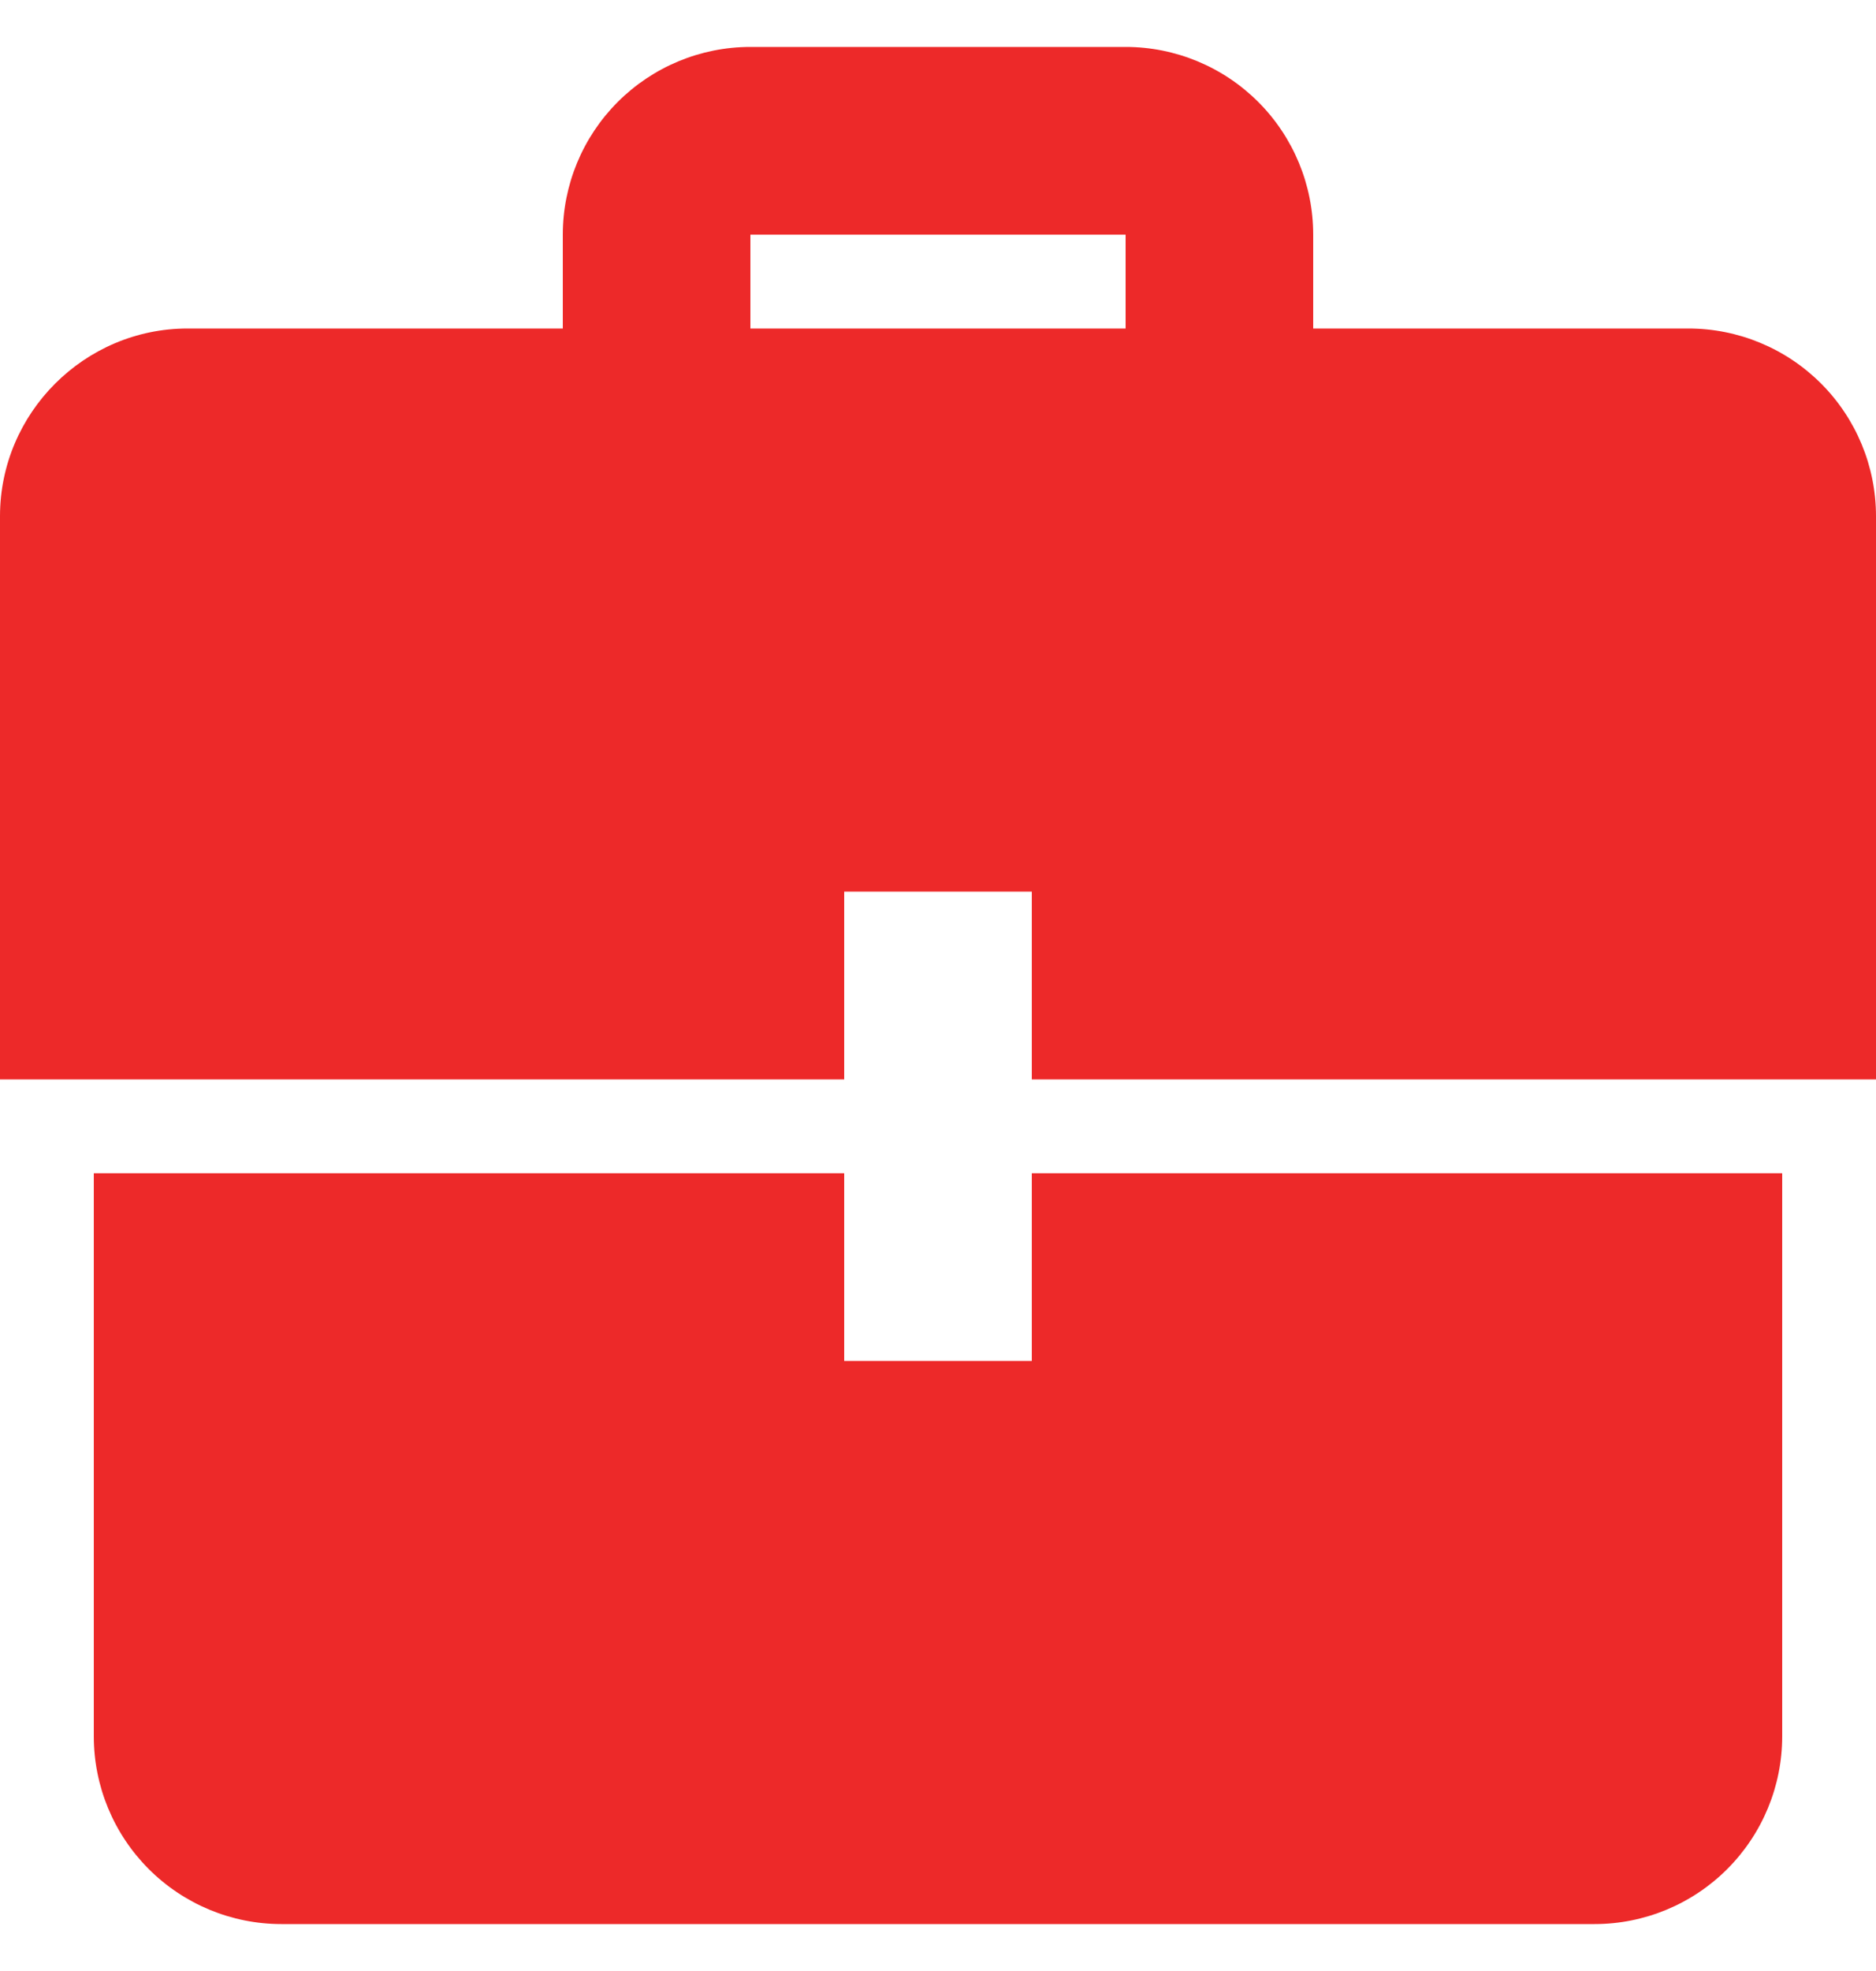 <svg width="20" height="21" viewBox="0 0 20 21" fill="none" xmlns="http://www.w3.org/2000/svg">
<g clip-path="url(#clip0_33_156)">
<path d="M9 12.5H1V18.5C1 19.03 1.211 19.539 1.586 19.914C1.961 20.289 2.47 20.5 3 20.5H17C17.53 20.5 18.039 20.289 18.414 19.914C18.789 19.539 19 19.03 19 18.5V12.5H11V14.5H9V12.5ZM9 11.5H0V5.5C0 4.4 0.9 3.5 2 3.5H6V2.5C6 1.97 6.211 1.461 6.586 1.086C6.961 0.711 7.47 0.5 8 0.5L12 0.5C12.53 0.5 13.039 0.711 13.414 1.086C13.789 1.461 14 1.97 14 2.5V3.5H18C18.53 3.5 19.039 3.711 19.414 4.086C19.789 4.461 20 4.97 20 5.5V11.5H11V9.5H9V11.5ZM12 3.5V2.5H8V3.5H12Z" fill="#ED2929"/>
</g>
<defs>
<clipPath id="clip0_33_156">
<rect width="20" height="20" fill="white" transform="translate(0 0.5)"/>
</clipPath>
</defs>
</svg>
